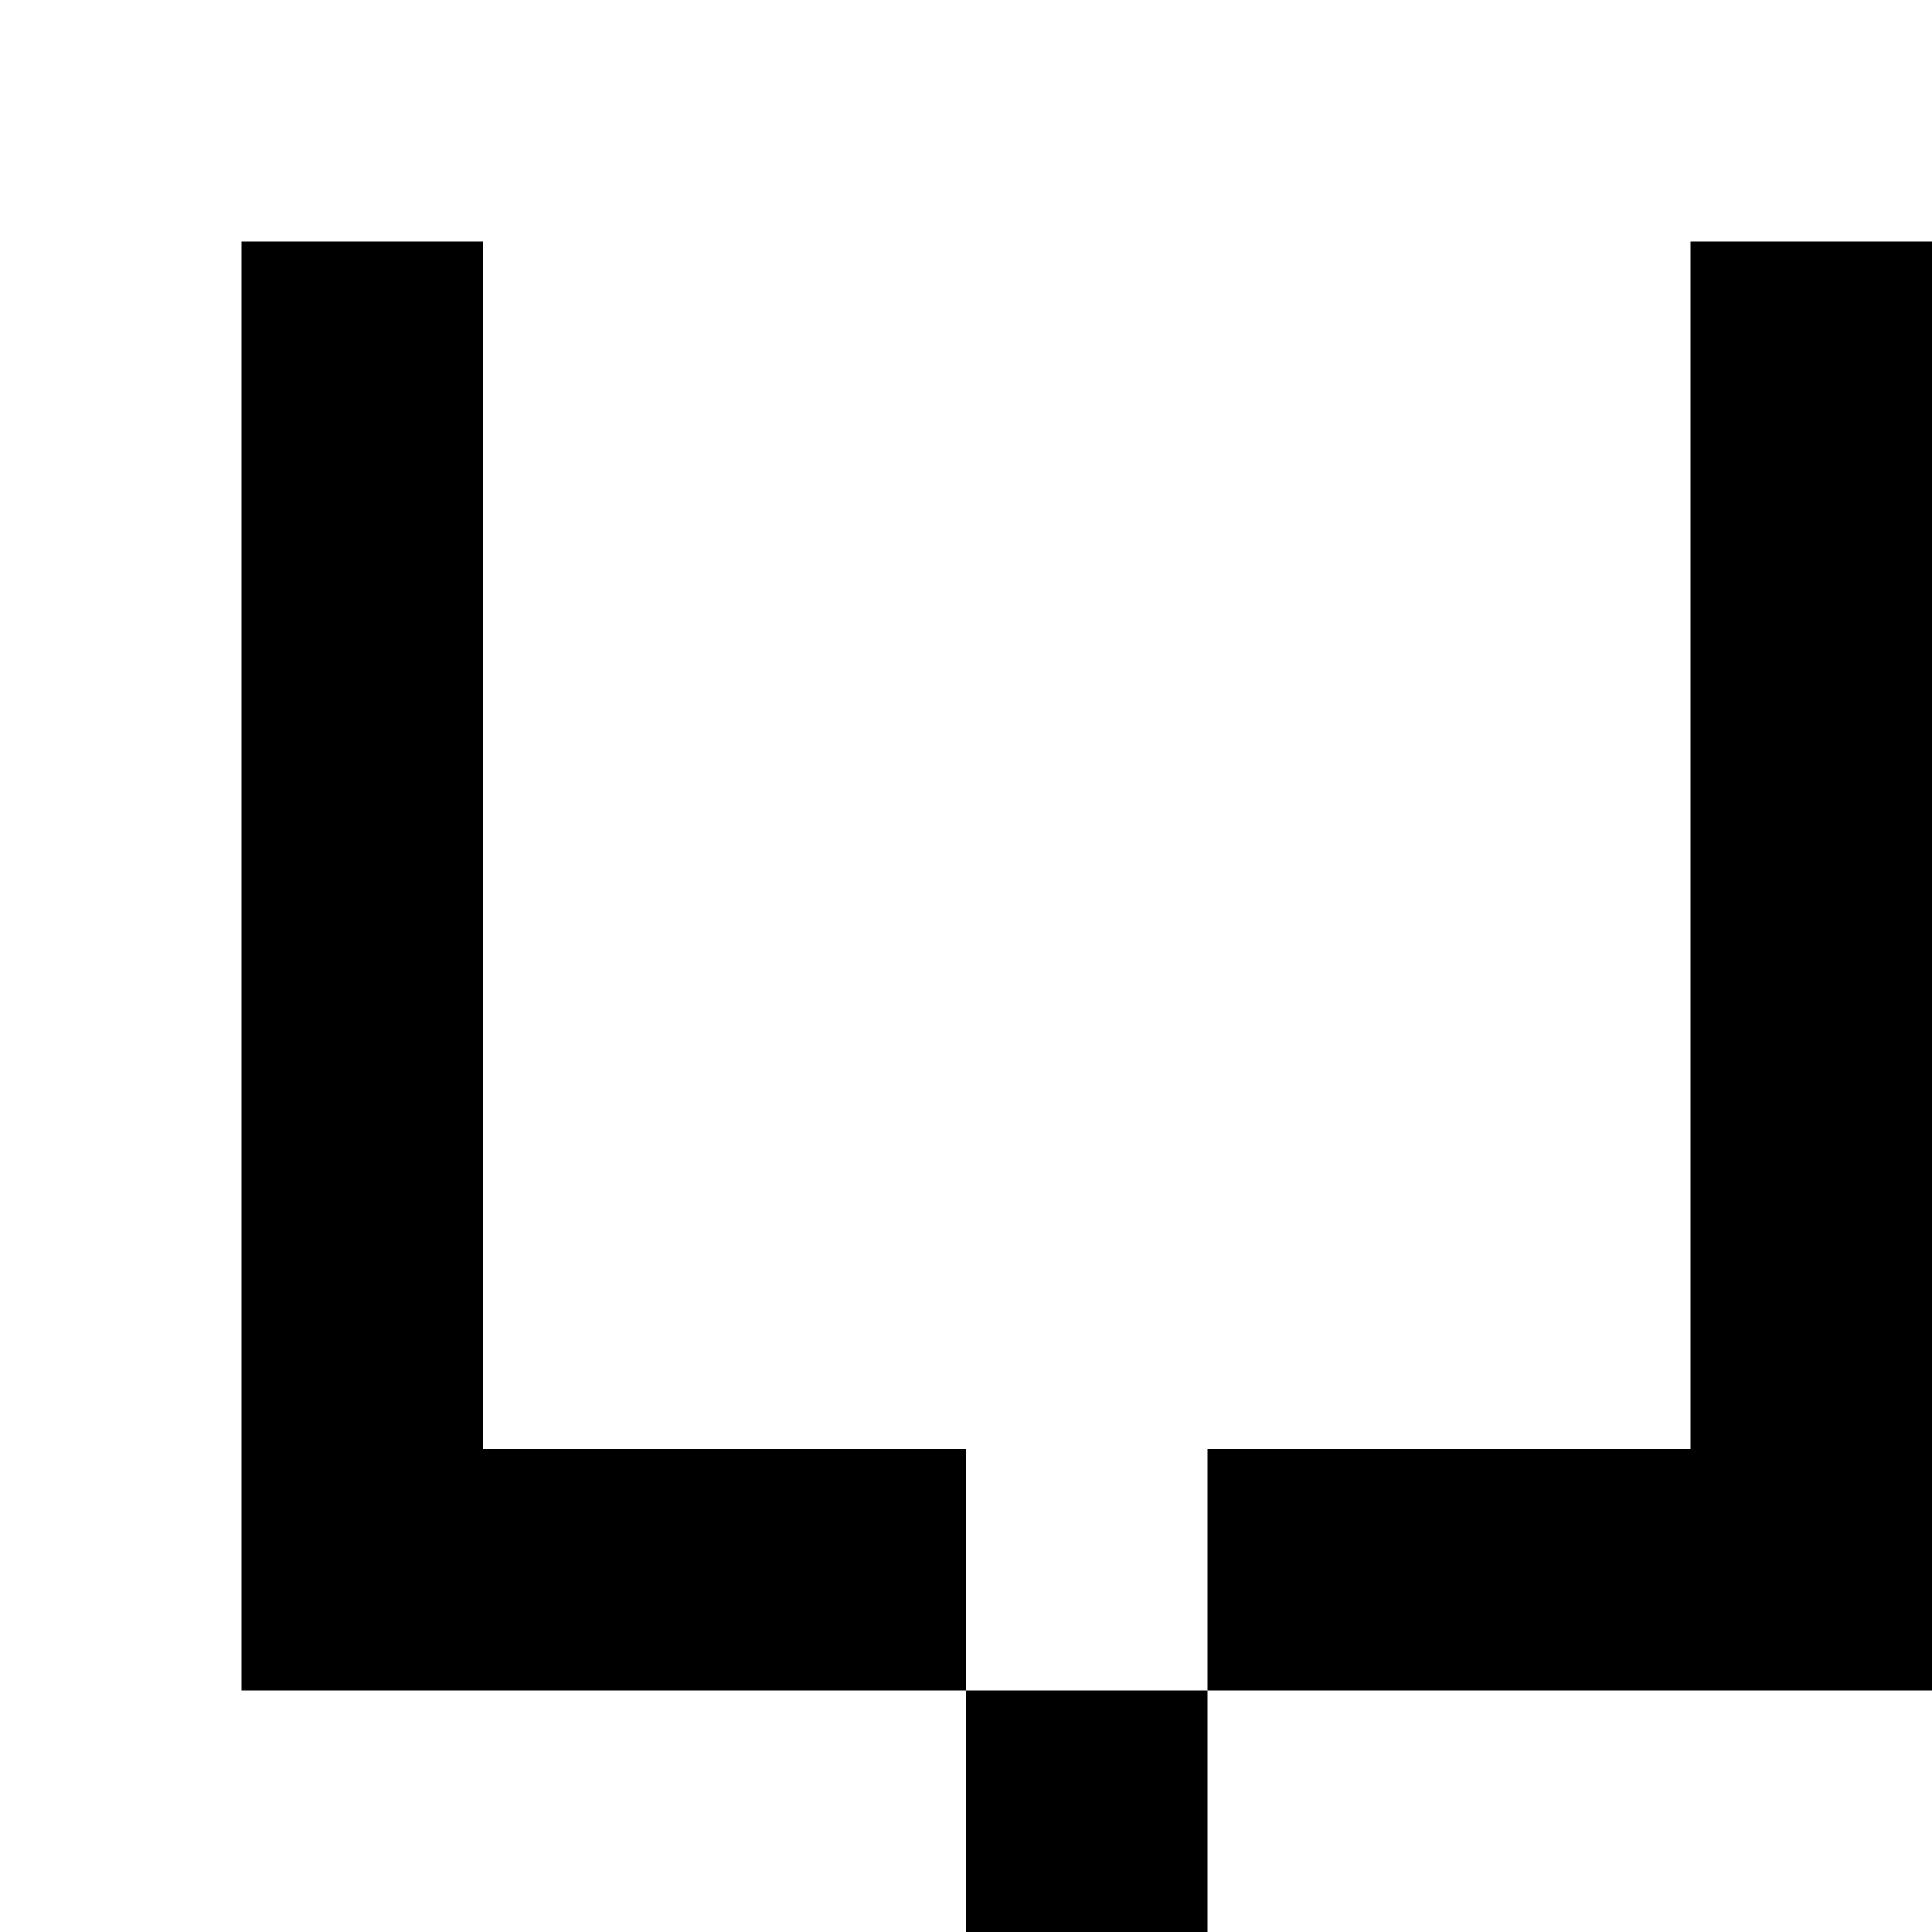 <?xml version="1.0" encoding="utf-8"?>
<!-- Generator: Adobe Illustrator 20.0.0, SVG Export Plug-In . SVG Version: 6.00 Build 0)  -->
<svg version="1.1" id="Layer_1" xmlns="http://www.w3.org/2000/svg" xmlns:xlink="http://www.w3.org/1999/xlink" x="0px" y="0px"
	 viewBox="0 0 8 8" style="enable-background:new 0 0 8 8;" xml:space="preserve">
<title>HACKArtboard 96</title>
<rect x="4" y="7" width="1" height="1"/>
<polygon points="2,6 2,6 2,1 1,1 1,7 4,7 4,6 "/>
<polygon points="7,1 7,6 7,6 5,6 5,7 8,7 8,1 "/>
</svg>

